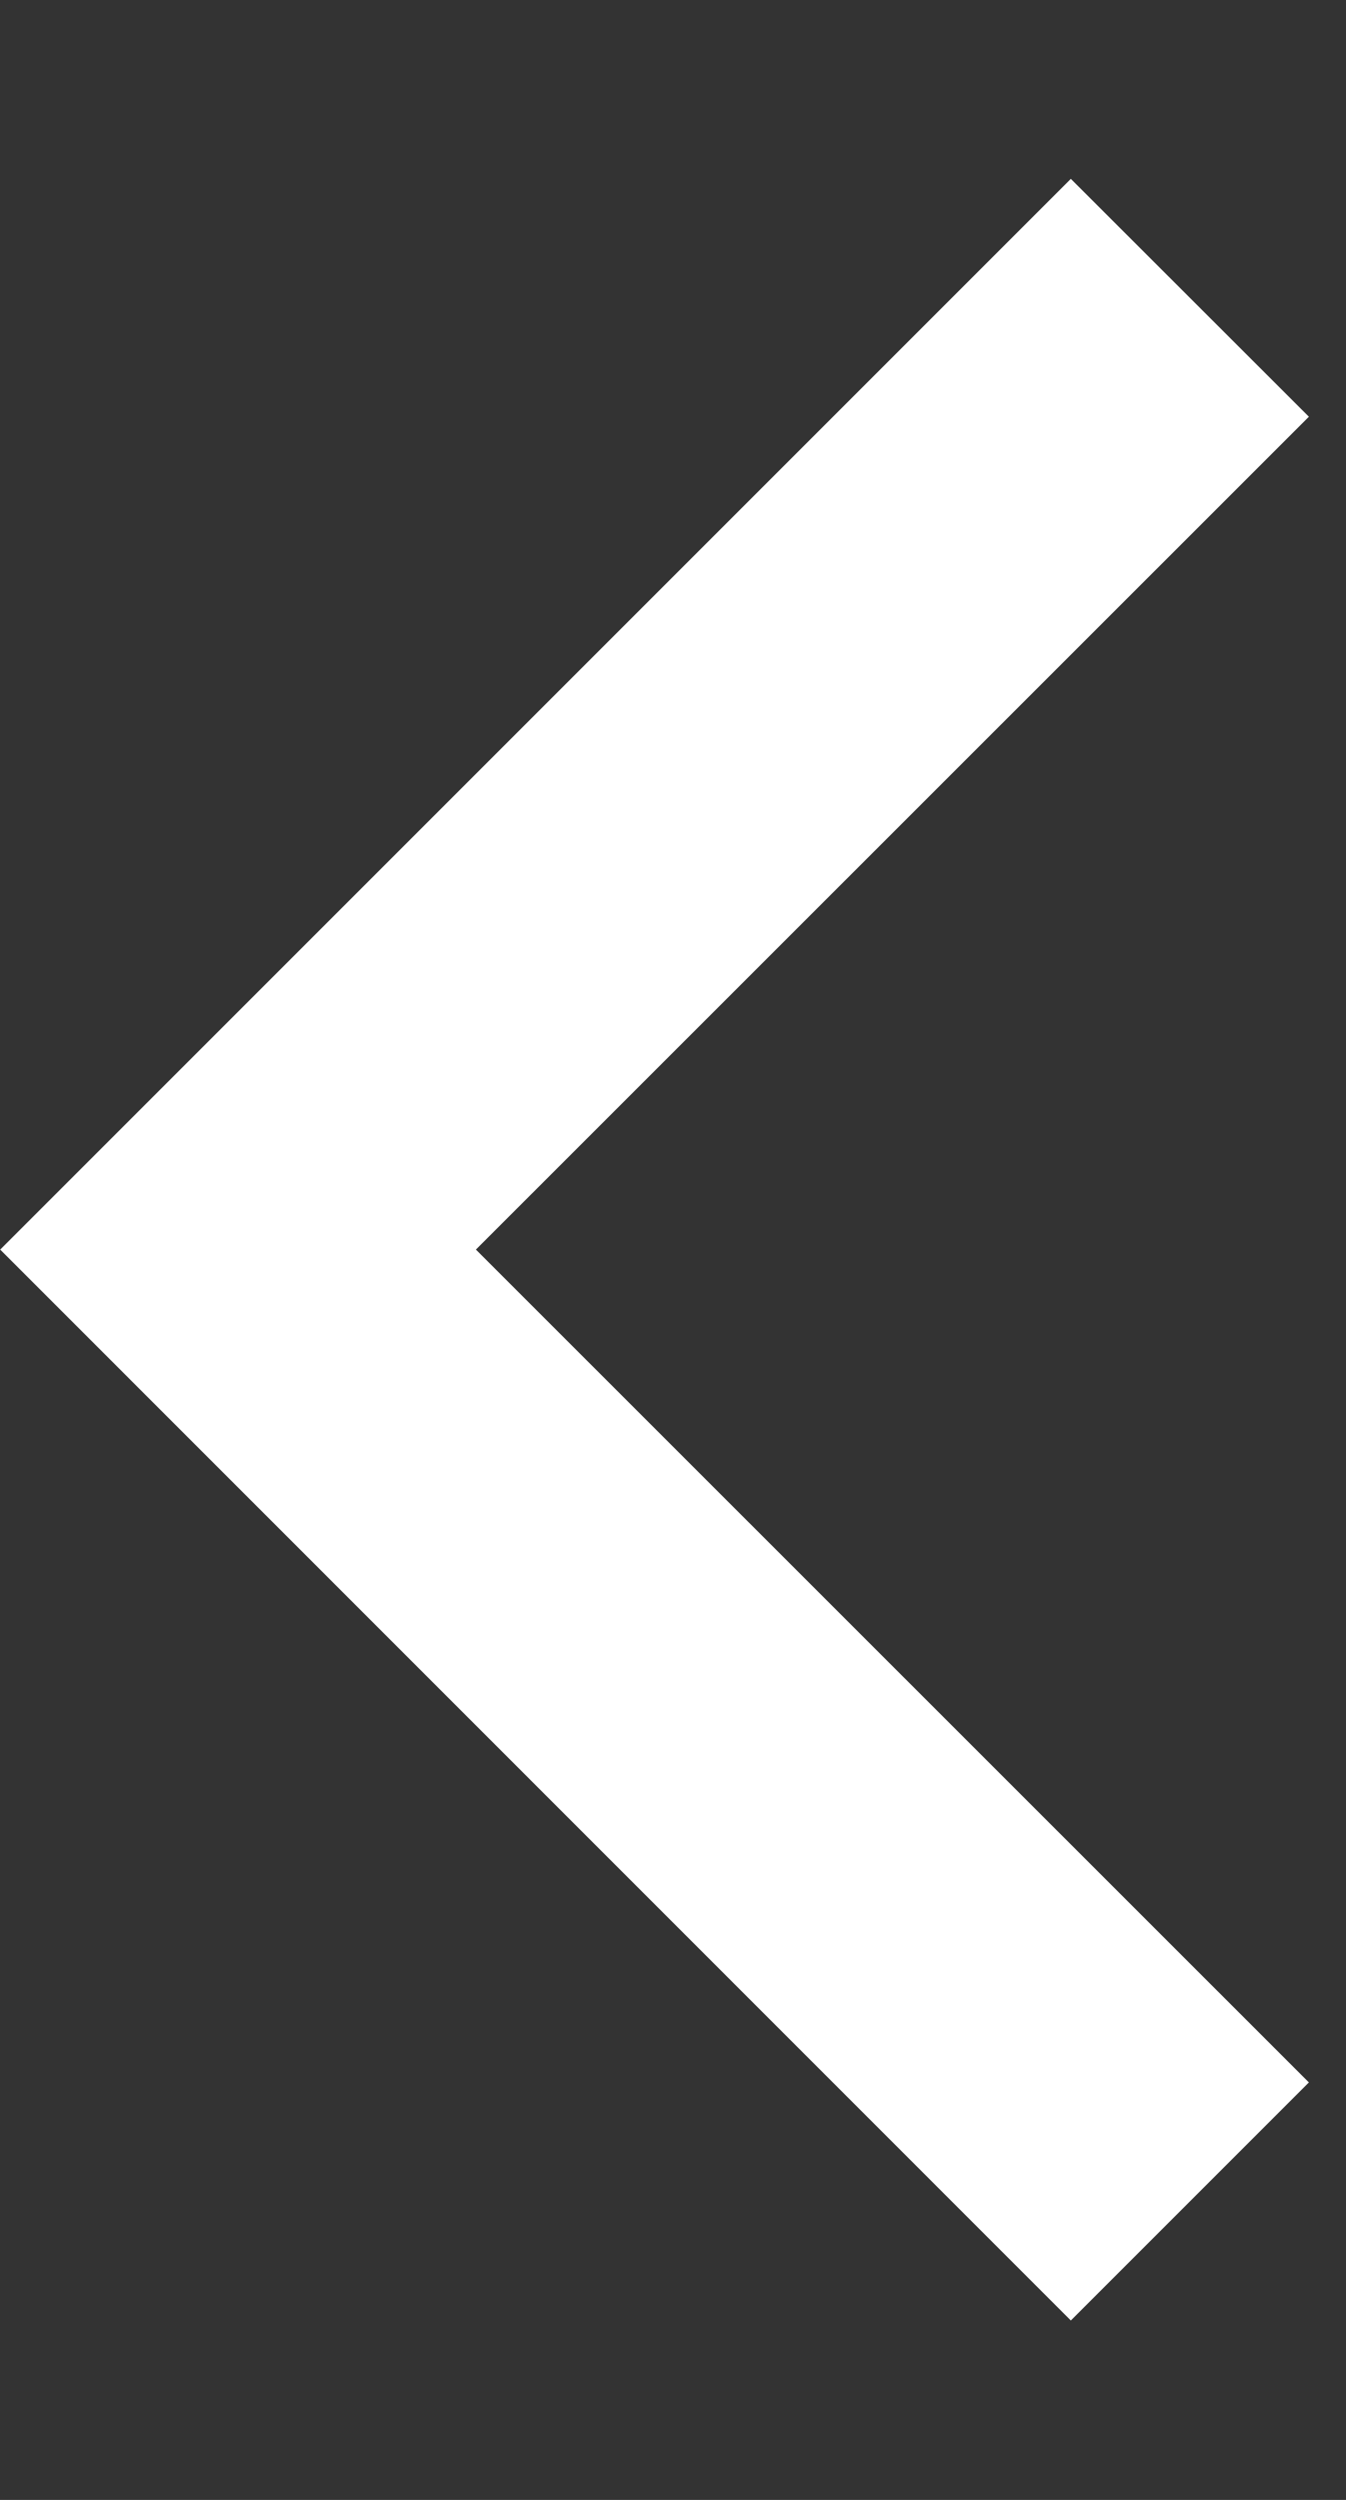 <svg width="7" height="13" viewBox="0 0 7 13" fill="none" xmlns="http://www.w3.org/2000/svg">
<rect x="0" y="0" width="7" height="13" fill="#333333" stroke="none"/>
<path d="M2.475 6.498L6.807 10.829L5.569 12.067L0.001 6.498L5.569 0.93L6.807 2.167L2.475 6.498Z" fill="white"/>
</svg>
